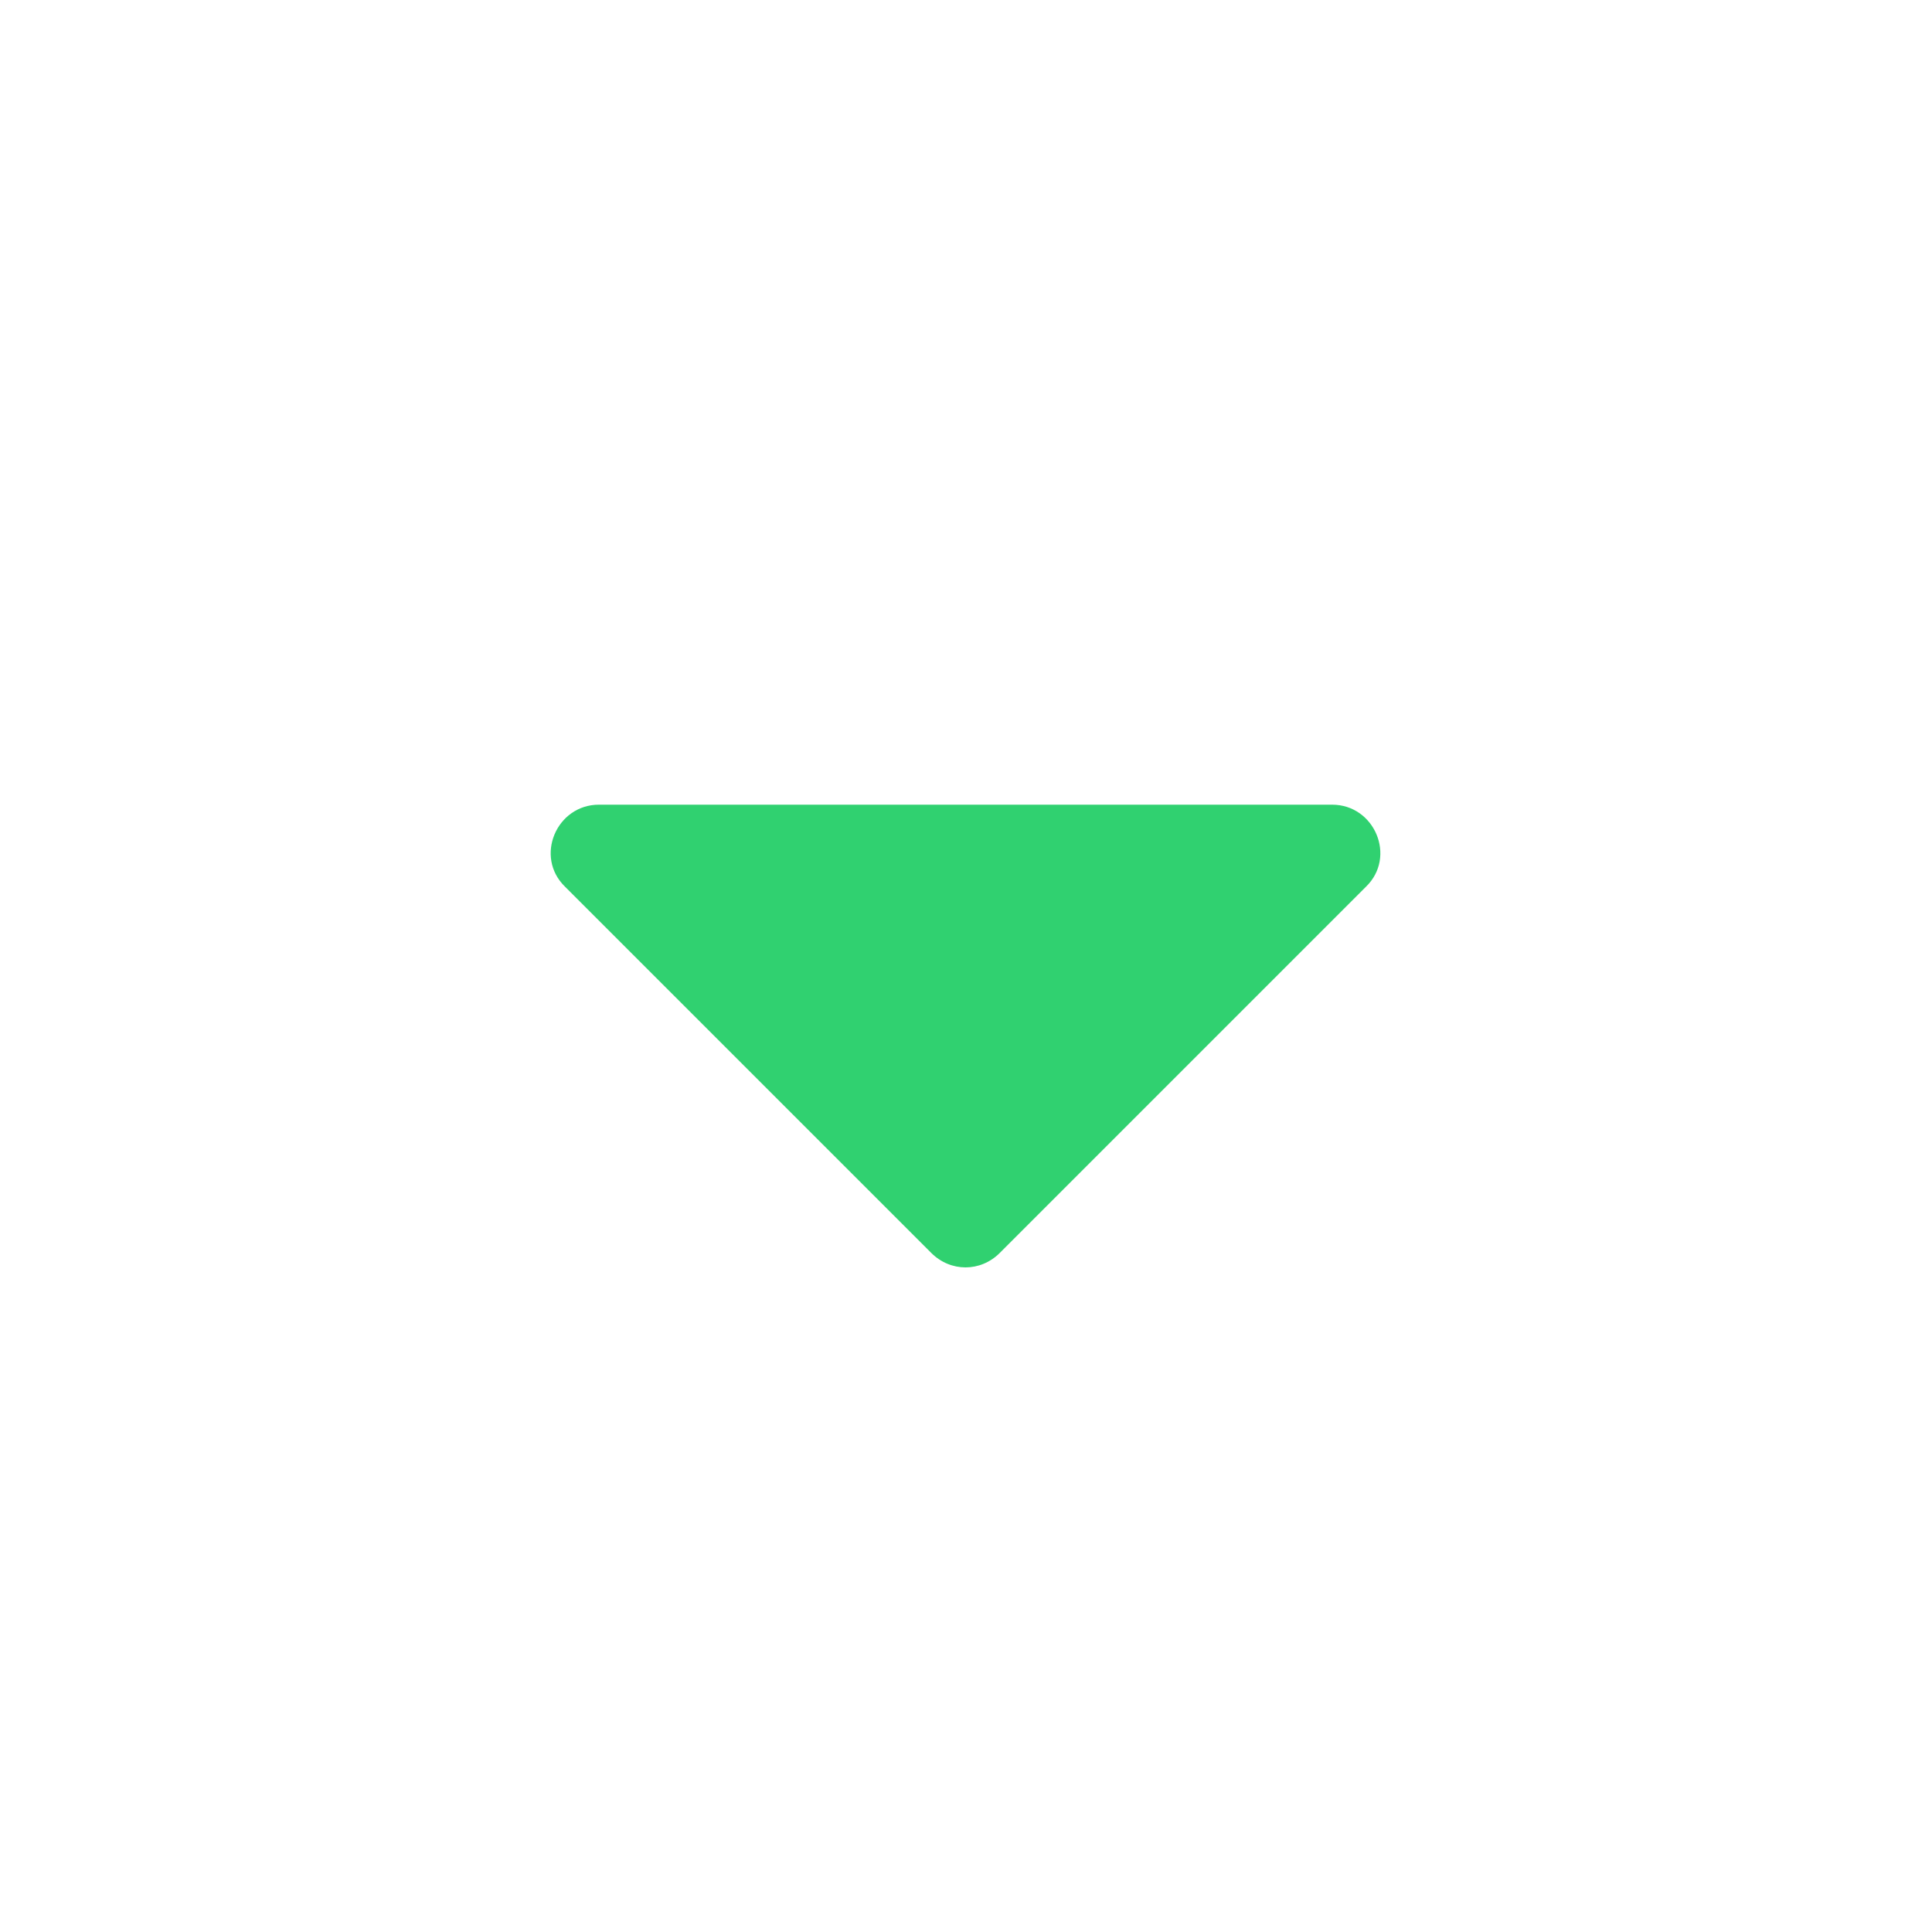 <svg width="20" height="20" viewBox="0 0 20 20" fill="none" xmlns="http://www.w3.org/2000/svg" xmlns:xlink="http://www.w3.org/1999/xlink">
	<desc>
			Created with Pixso.
	</desc>
	<defs/>
	<rect id="Arrow - Down 4" width="20" height="20" fill="#FFFFFF" fill-opacity="0"/>
	<path id="Vector" d="M5.85 9.18L9.64 12.97C9.84 13.17 10.15 13.17 10.35 12.97L14.14 9.18C14.46 8.87 14.23 8.33 13.79 8.33L6.2 8.33C5.76 8.33 5.53 8.87 5.85 9.18Z" fill="#30D170" fill-opacity="1" fill-rule="evenodd"/>
</svg>
